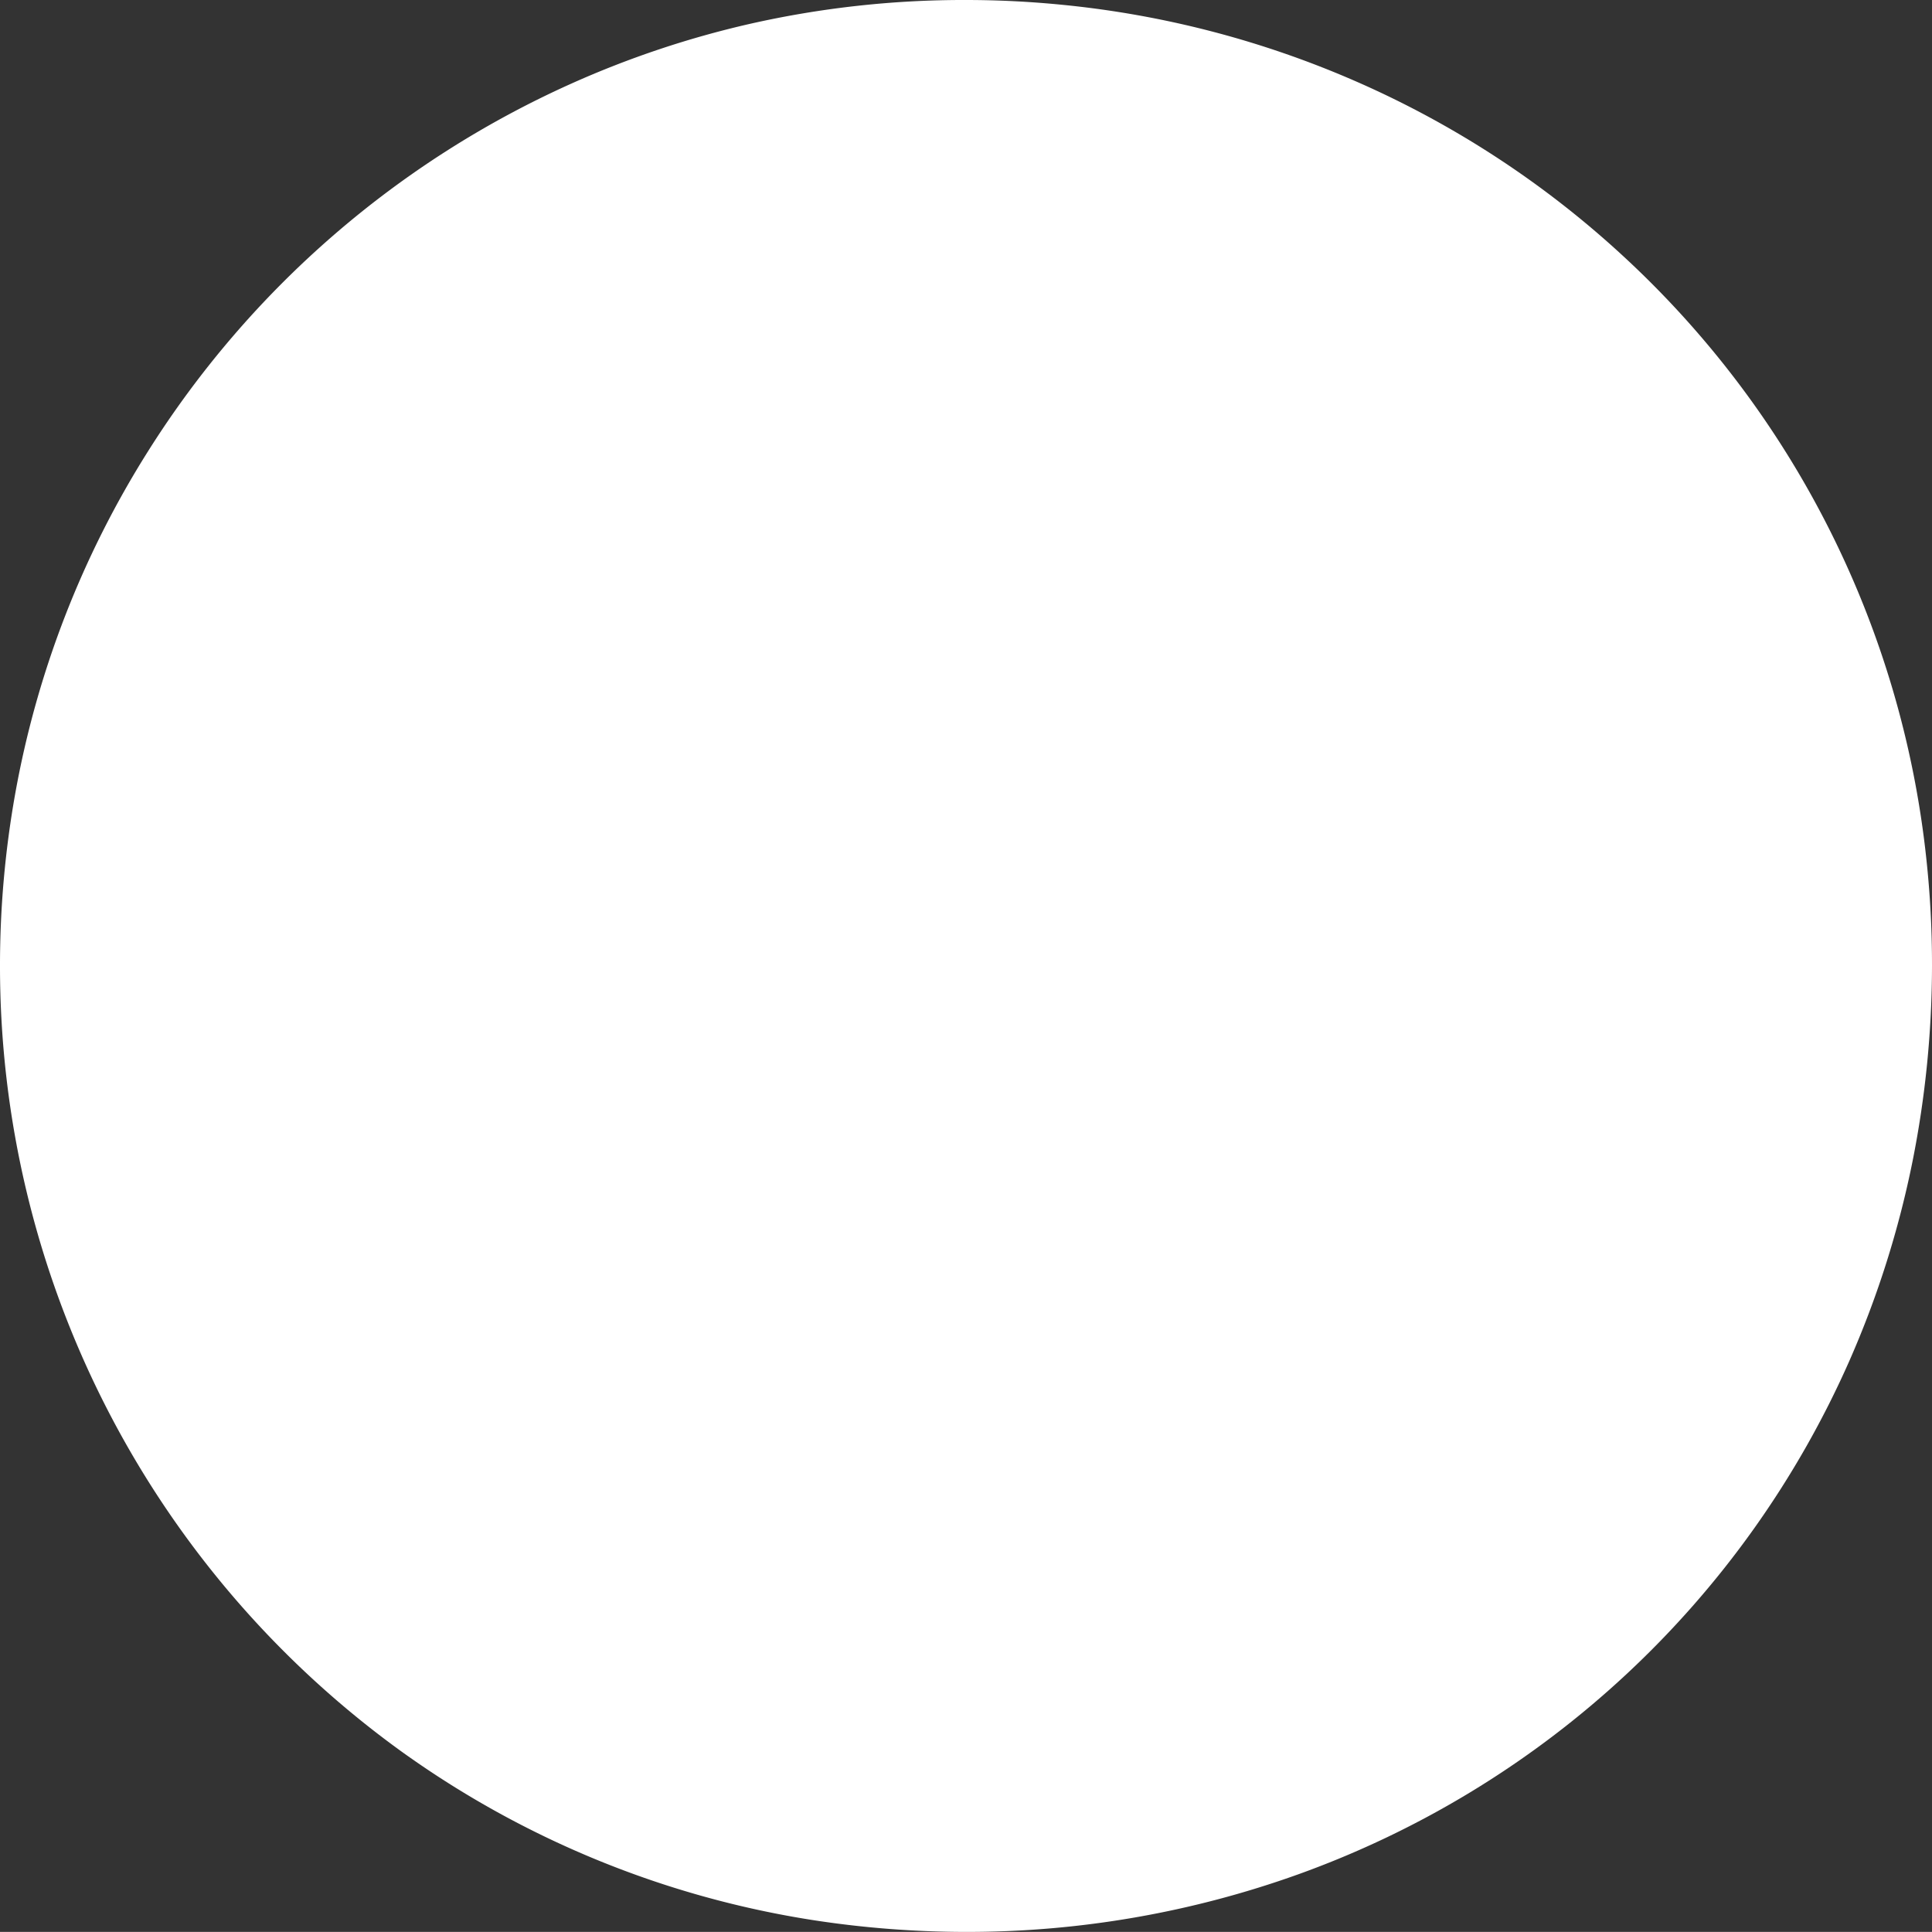 <svg xmlns="http://www.w3.org/2000/svg" viewBox="0 0 219.24 219.23"><rect x="0" y="0" width="219.24" height="219.23" fill="#333333" stroke="none"/><defs><style>.cls-1{fill:#fff;}</style></defs><title>Asset 1</title><g id="Layer_2" data-name="Layer 2"><g id="Layer_1-2" data-name="Layer 1"><path class="cls-1" d="M0,109.55A110.71,110.71,0,0,1,1.71,90.16a108.81,108.81,0,0,1,15.12-39,109.9,109.9,0,0,1,48-41.67,108.54,108.54,0,0,1,20.3-6.79A109.88,109.88,0,0,1,109.6,0c3.72,0,7.39.19,11,.55a110,110,0,0,1,33.12,8.62A109,109,0,0,1,184,28.88a108.67,108.67,0,0,1,34.6,68.6,111.65,111.65,0,0,1,.64,12.06,113.85,113.85,0,0,1-2.2,22.2,110.09,110.09,0,0,1-7.16,22.65,108.52,108.52,0,0,1-62.57,58.31,111.19,111.19,0,0,1-37.58,6.53,114.18,114.18,0,0,1-17.28-1.31,108.68,108.68,0,0,1-46.93-19.19A109.93,109.93,0,0,1,0,109.55Z"/></g></g></svg>